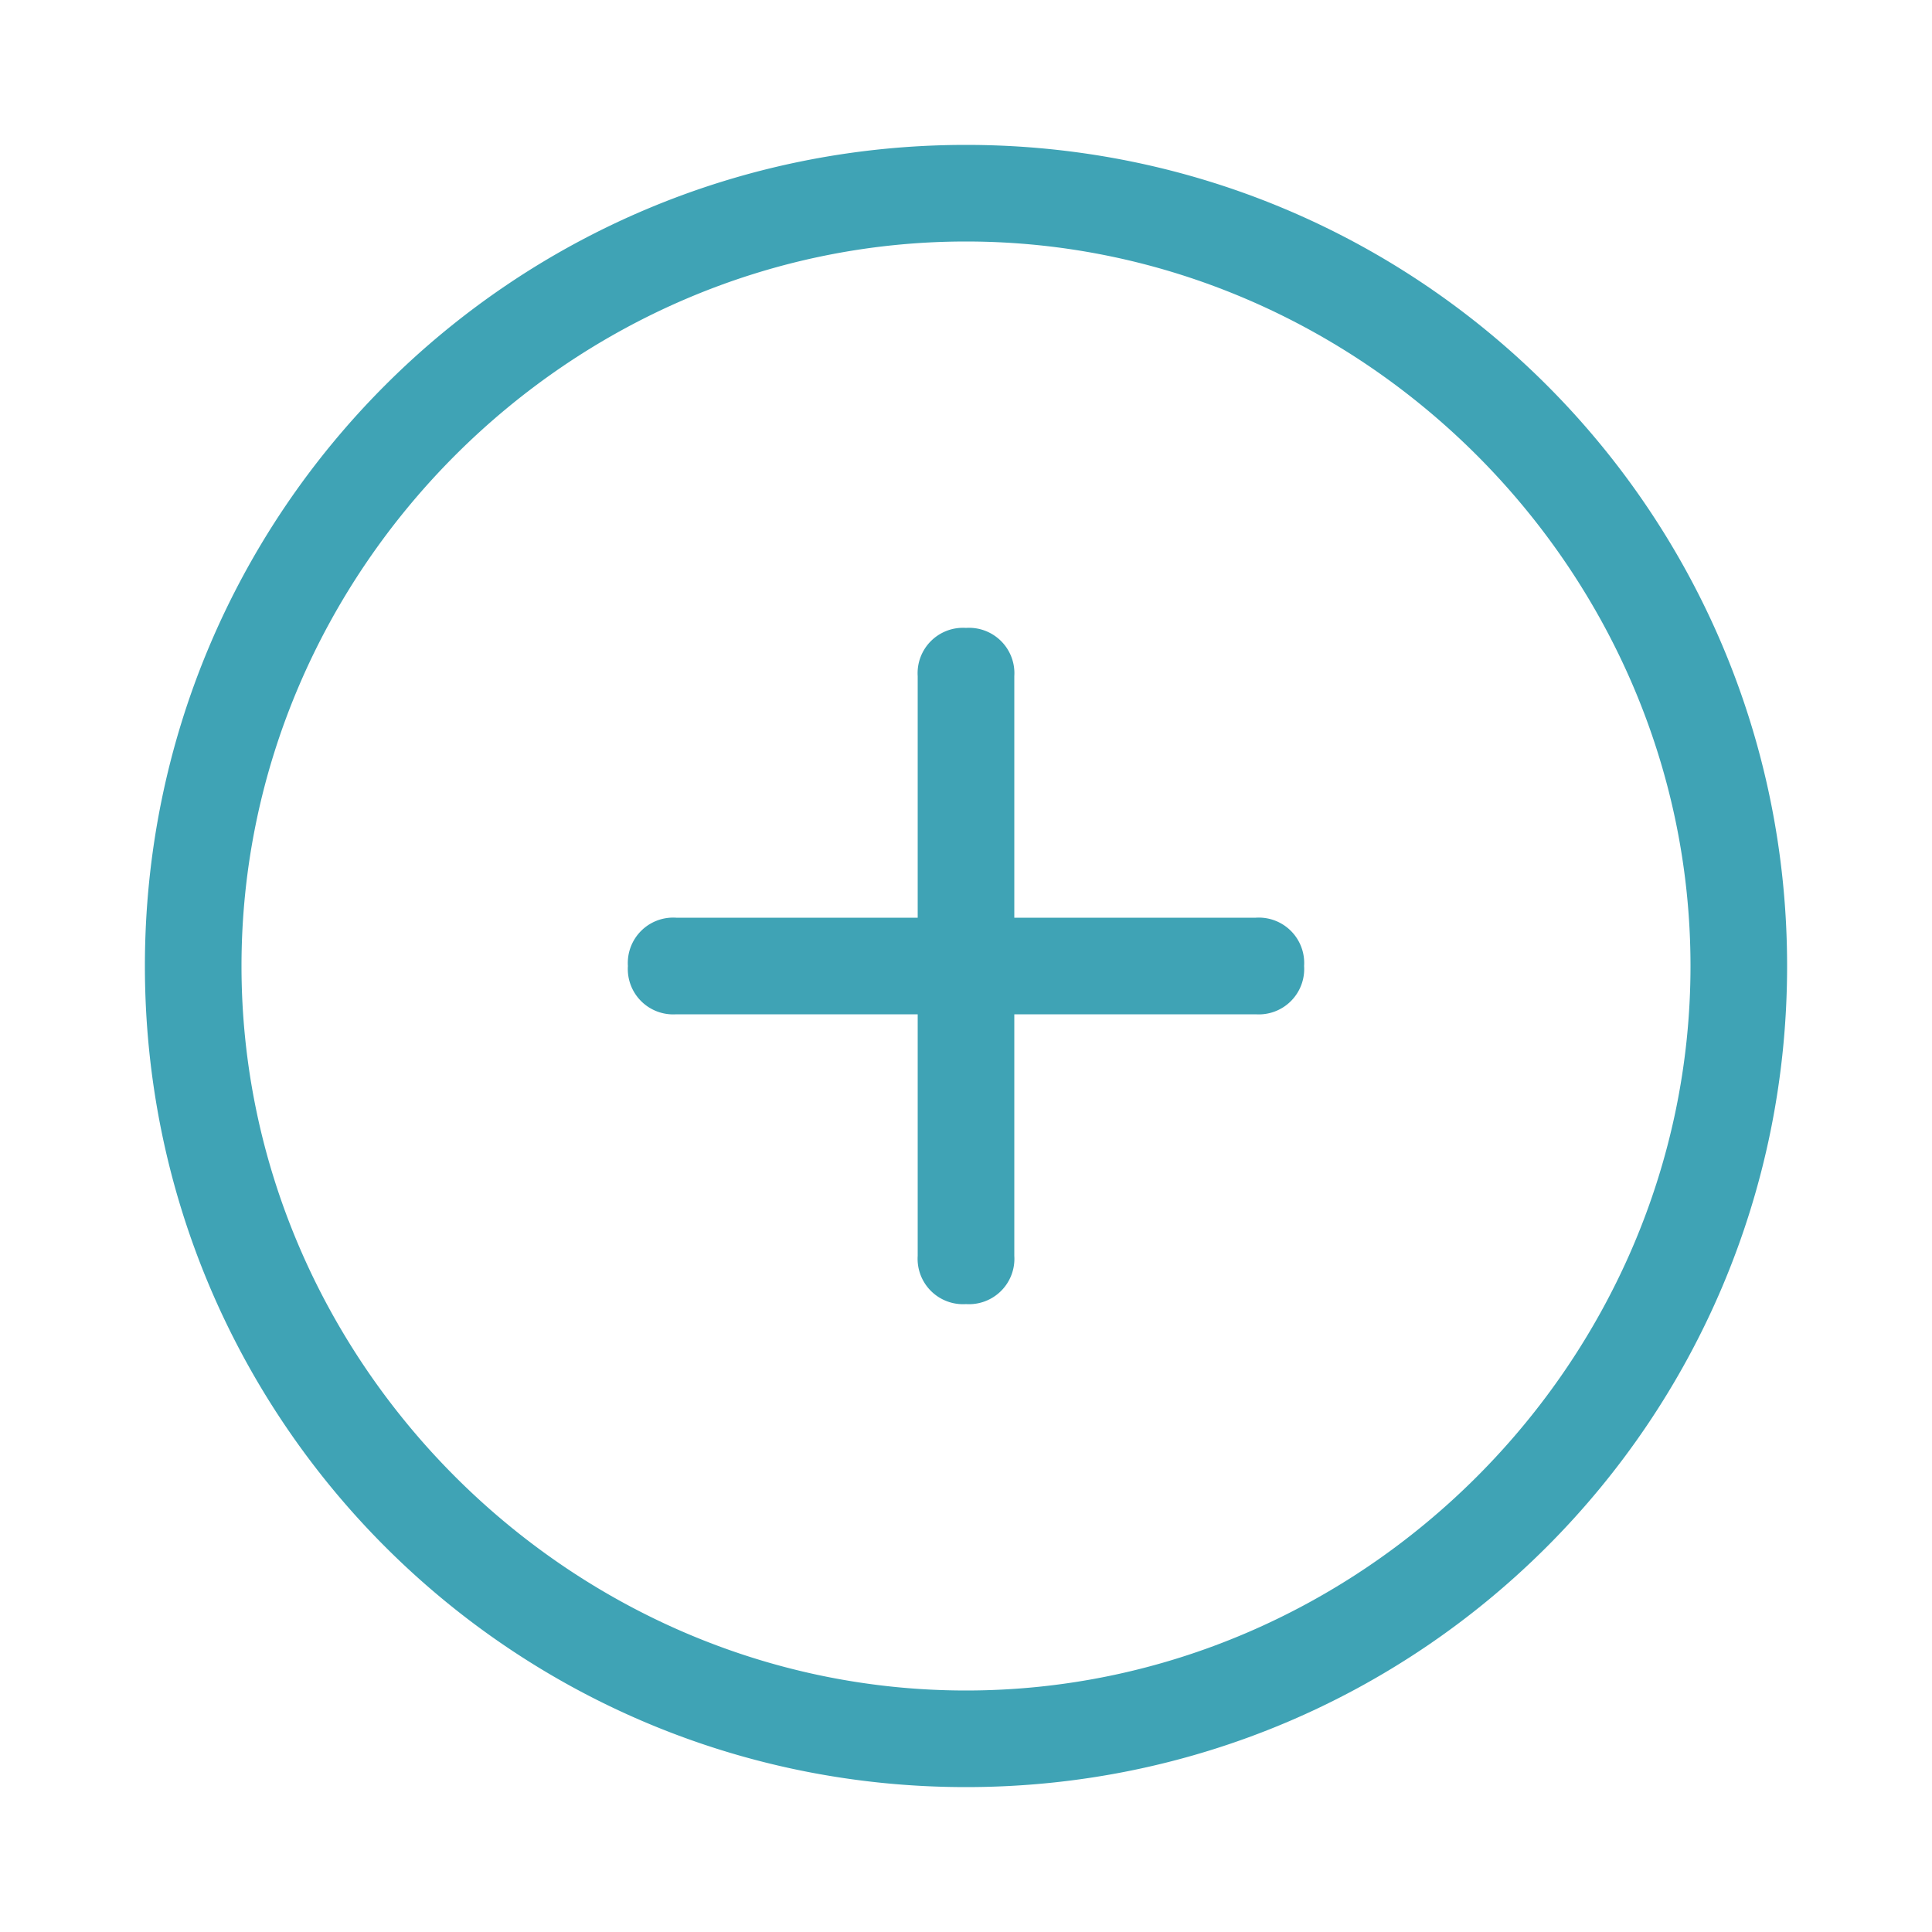 <svg xmlns="http://www.w3.org/2000/svg" viewBox="0 0 20 20" fill="#3FA3B5"><path d="M10 1.5c-4.7 0-8.5 3.8-8.5 8.5s3.8 8.5 8.5 8.5 8.5-3.8 8.5-8.5-3.8-8.5-8.5-8.5zm0 16c-4.1 0-7.5-3.4-7.5-7.5S5.9 2.5 10 2.5s7.5 3.4 7.5 7.5-3.4 7.5-7.5 7.5zm3-8h-2.5V7a.47.47 0 0 0-.5-.5.47.47 0 0 0-.5.5v2.5H7a.47.47 0 0 0-.5.5.47.47 0 0 0 .5.5h2.5V13a.47.47 0 0 0 .5.5.47.47 0 0 0 .5-.5v-2.5H13a.47.47 0 0 0 .5-.5.47.47 0 0 0-.5-.5z"/></svg>